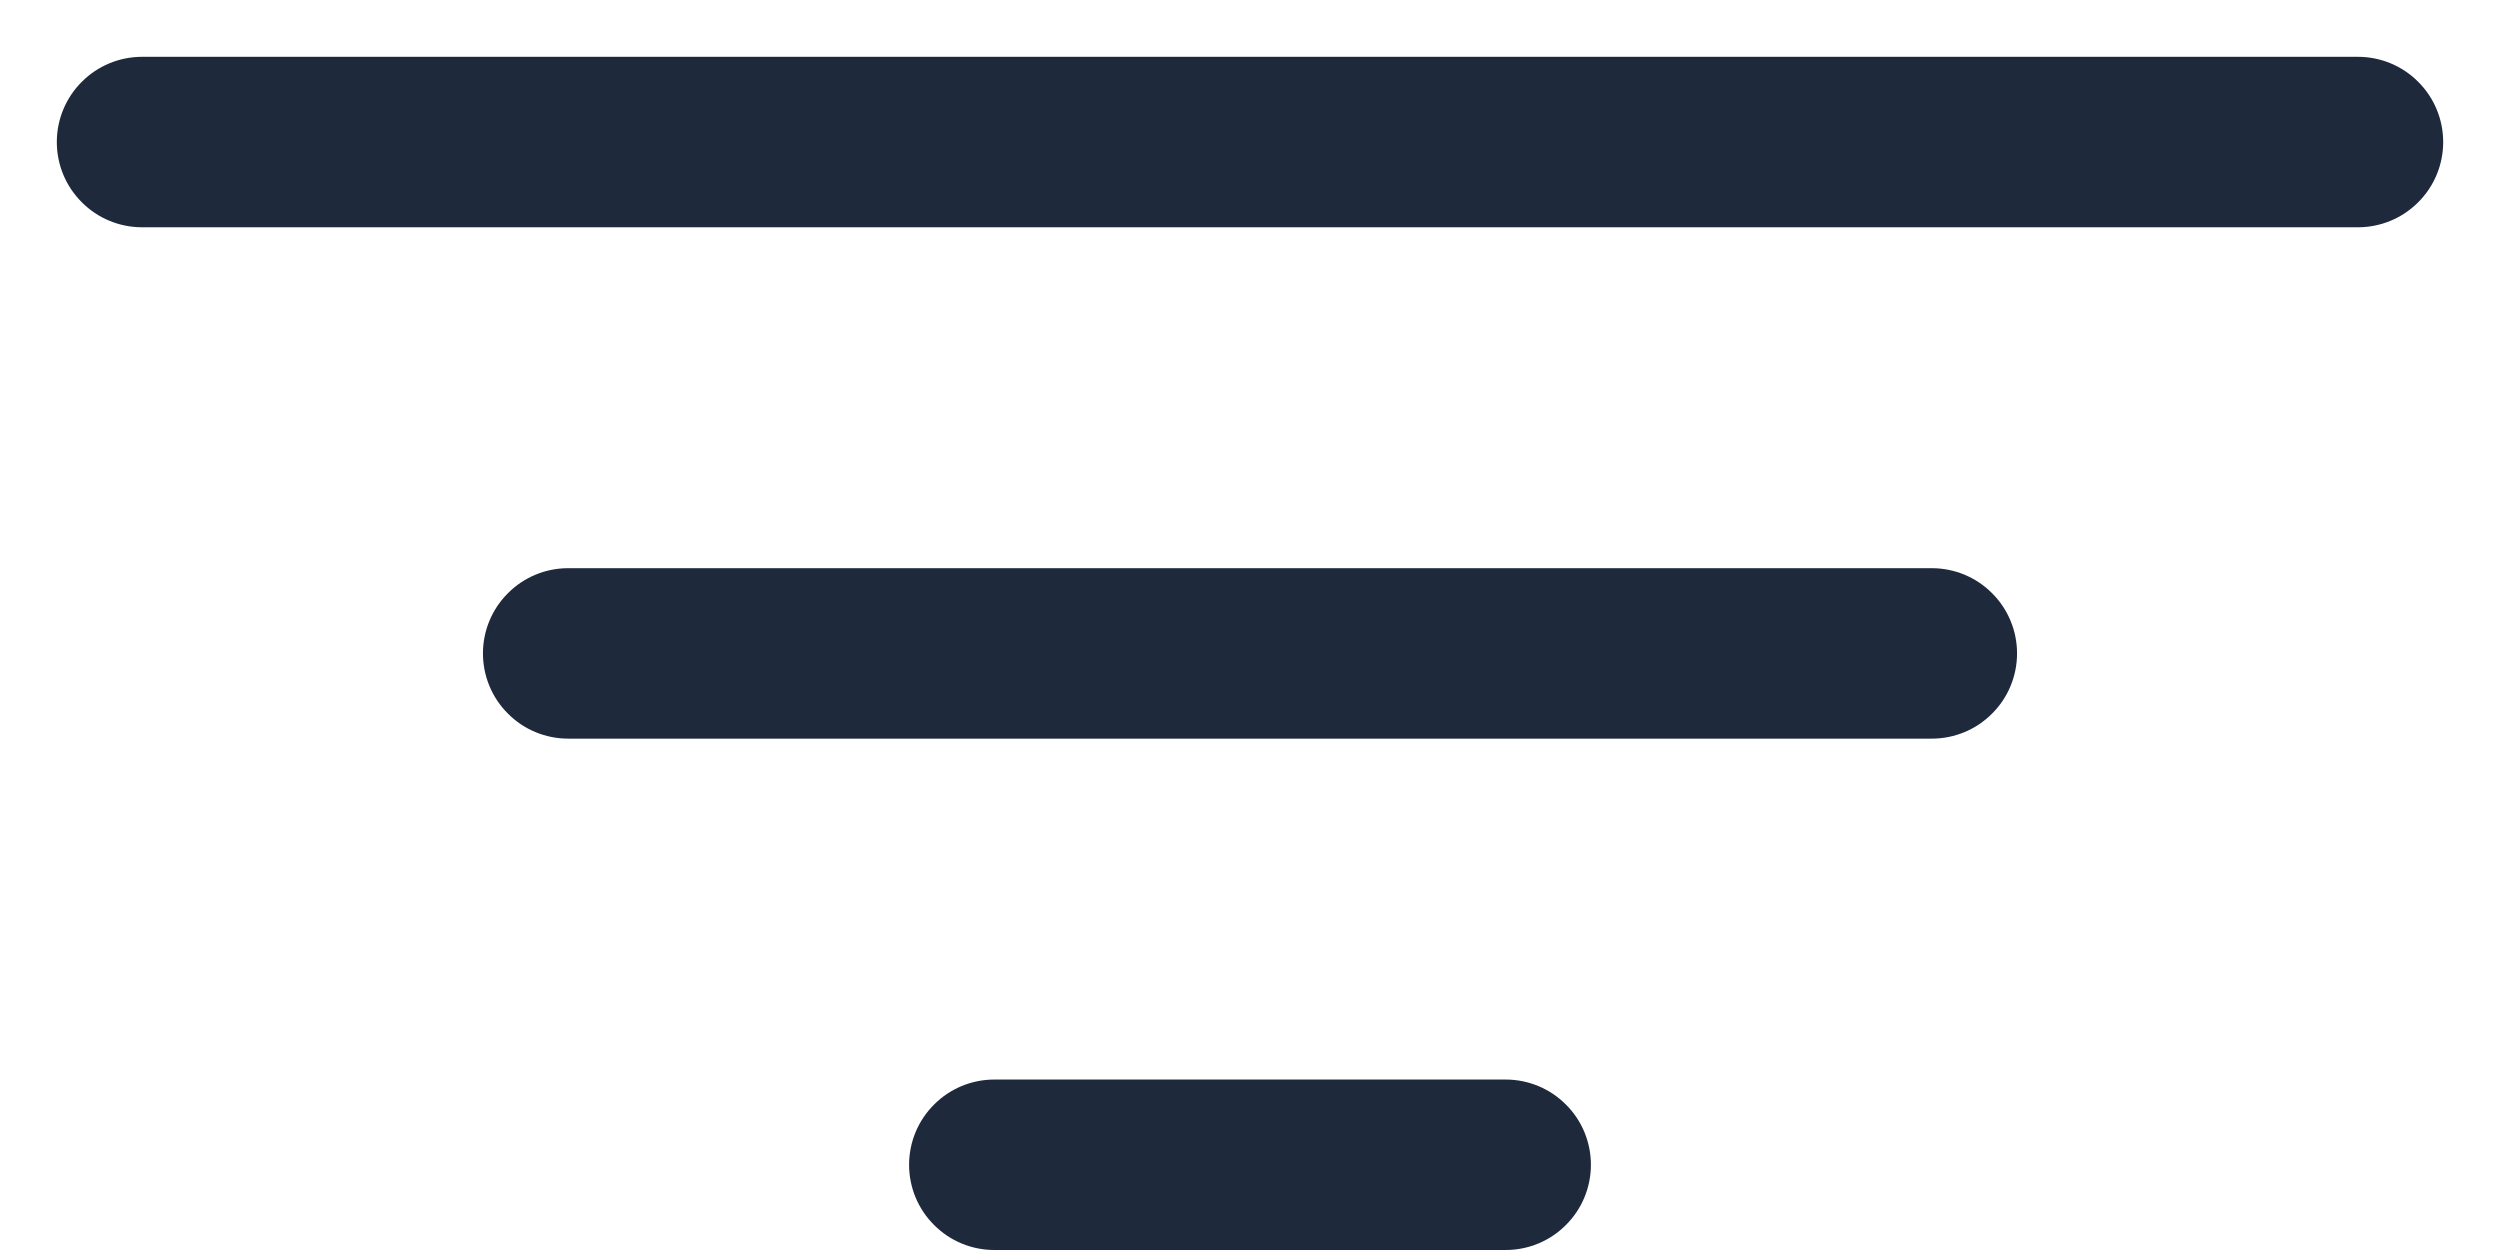 <svg width="22" height="11" viewBox="0 0 22 11" fill="none" xmlns="http://www.w3.org/2000/svg">
<path d="M17.75 5.75C17.75 5.949 17.671 6.14 17.53 6.28C17.39 6.421 17.199 6.5 17 6.5H5C4.801 6.5 4.61 6.421 4.47 6.28C4.329 6.14 4.25 5.949 4.25 5.75C4.25 5.551 4.329 5.36 4.47 5.22C4.61 5.079 4.801 5 5 5H17C17.199 5 17.39 5.079 17.53 5.22C17.671 5.36 17.75 5.551 17.75 5.75ZM20.75 0.5H1.25C1.051 0.5 0.86 0.579 0.72 0.72C0.579 0.86 0.5 1.051 0.5 1.25C0.5 1.449 0.579 1.64 0.72 1.78C0.86 1.921 1.051 2 1.25 2H20.75C20.949 2 21.14 1.921 21.28 1.78C21.421 1.64 21.5 1.449 21.5 1.25C21.5 1.051 21.421 0.86 21.28 0.72C21.14 0.579 20.949 0.5 20.75 0.5ZM13.25 9.5H8.75C8.551 9.5 8.36 9.579 8.22 9.72C8.079 9.86 8 10.051 8 10.25C8 10.449 8.079 10.64 8.22 10.78C8.36 10.921 8.551 11 8.75 11H13.25C13.449 11 13.64 10.921 13.78 10.78C13.921 10.64 14 10.449 14 10.25C14 10.051 13.921 9.86 13.78 9.72C13.64 9.579 13.449 9.5 13.25 9.5Z" fill="#1E293B"/>
</svg>
